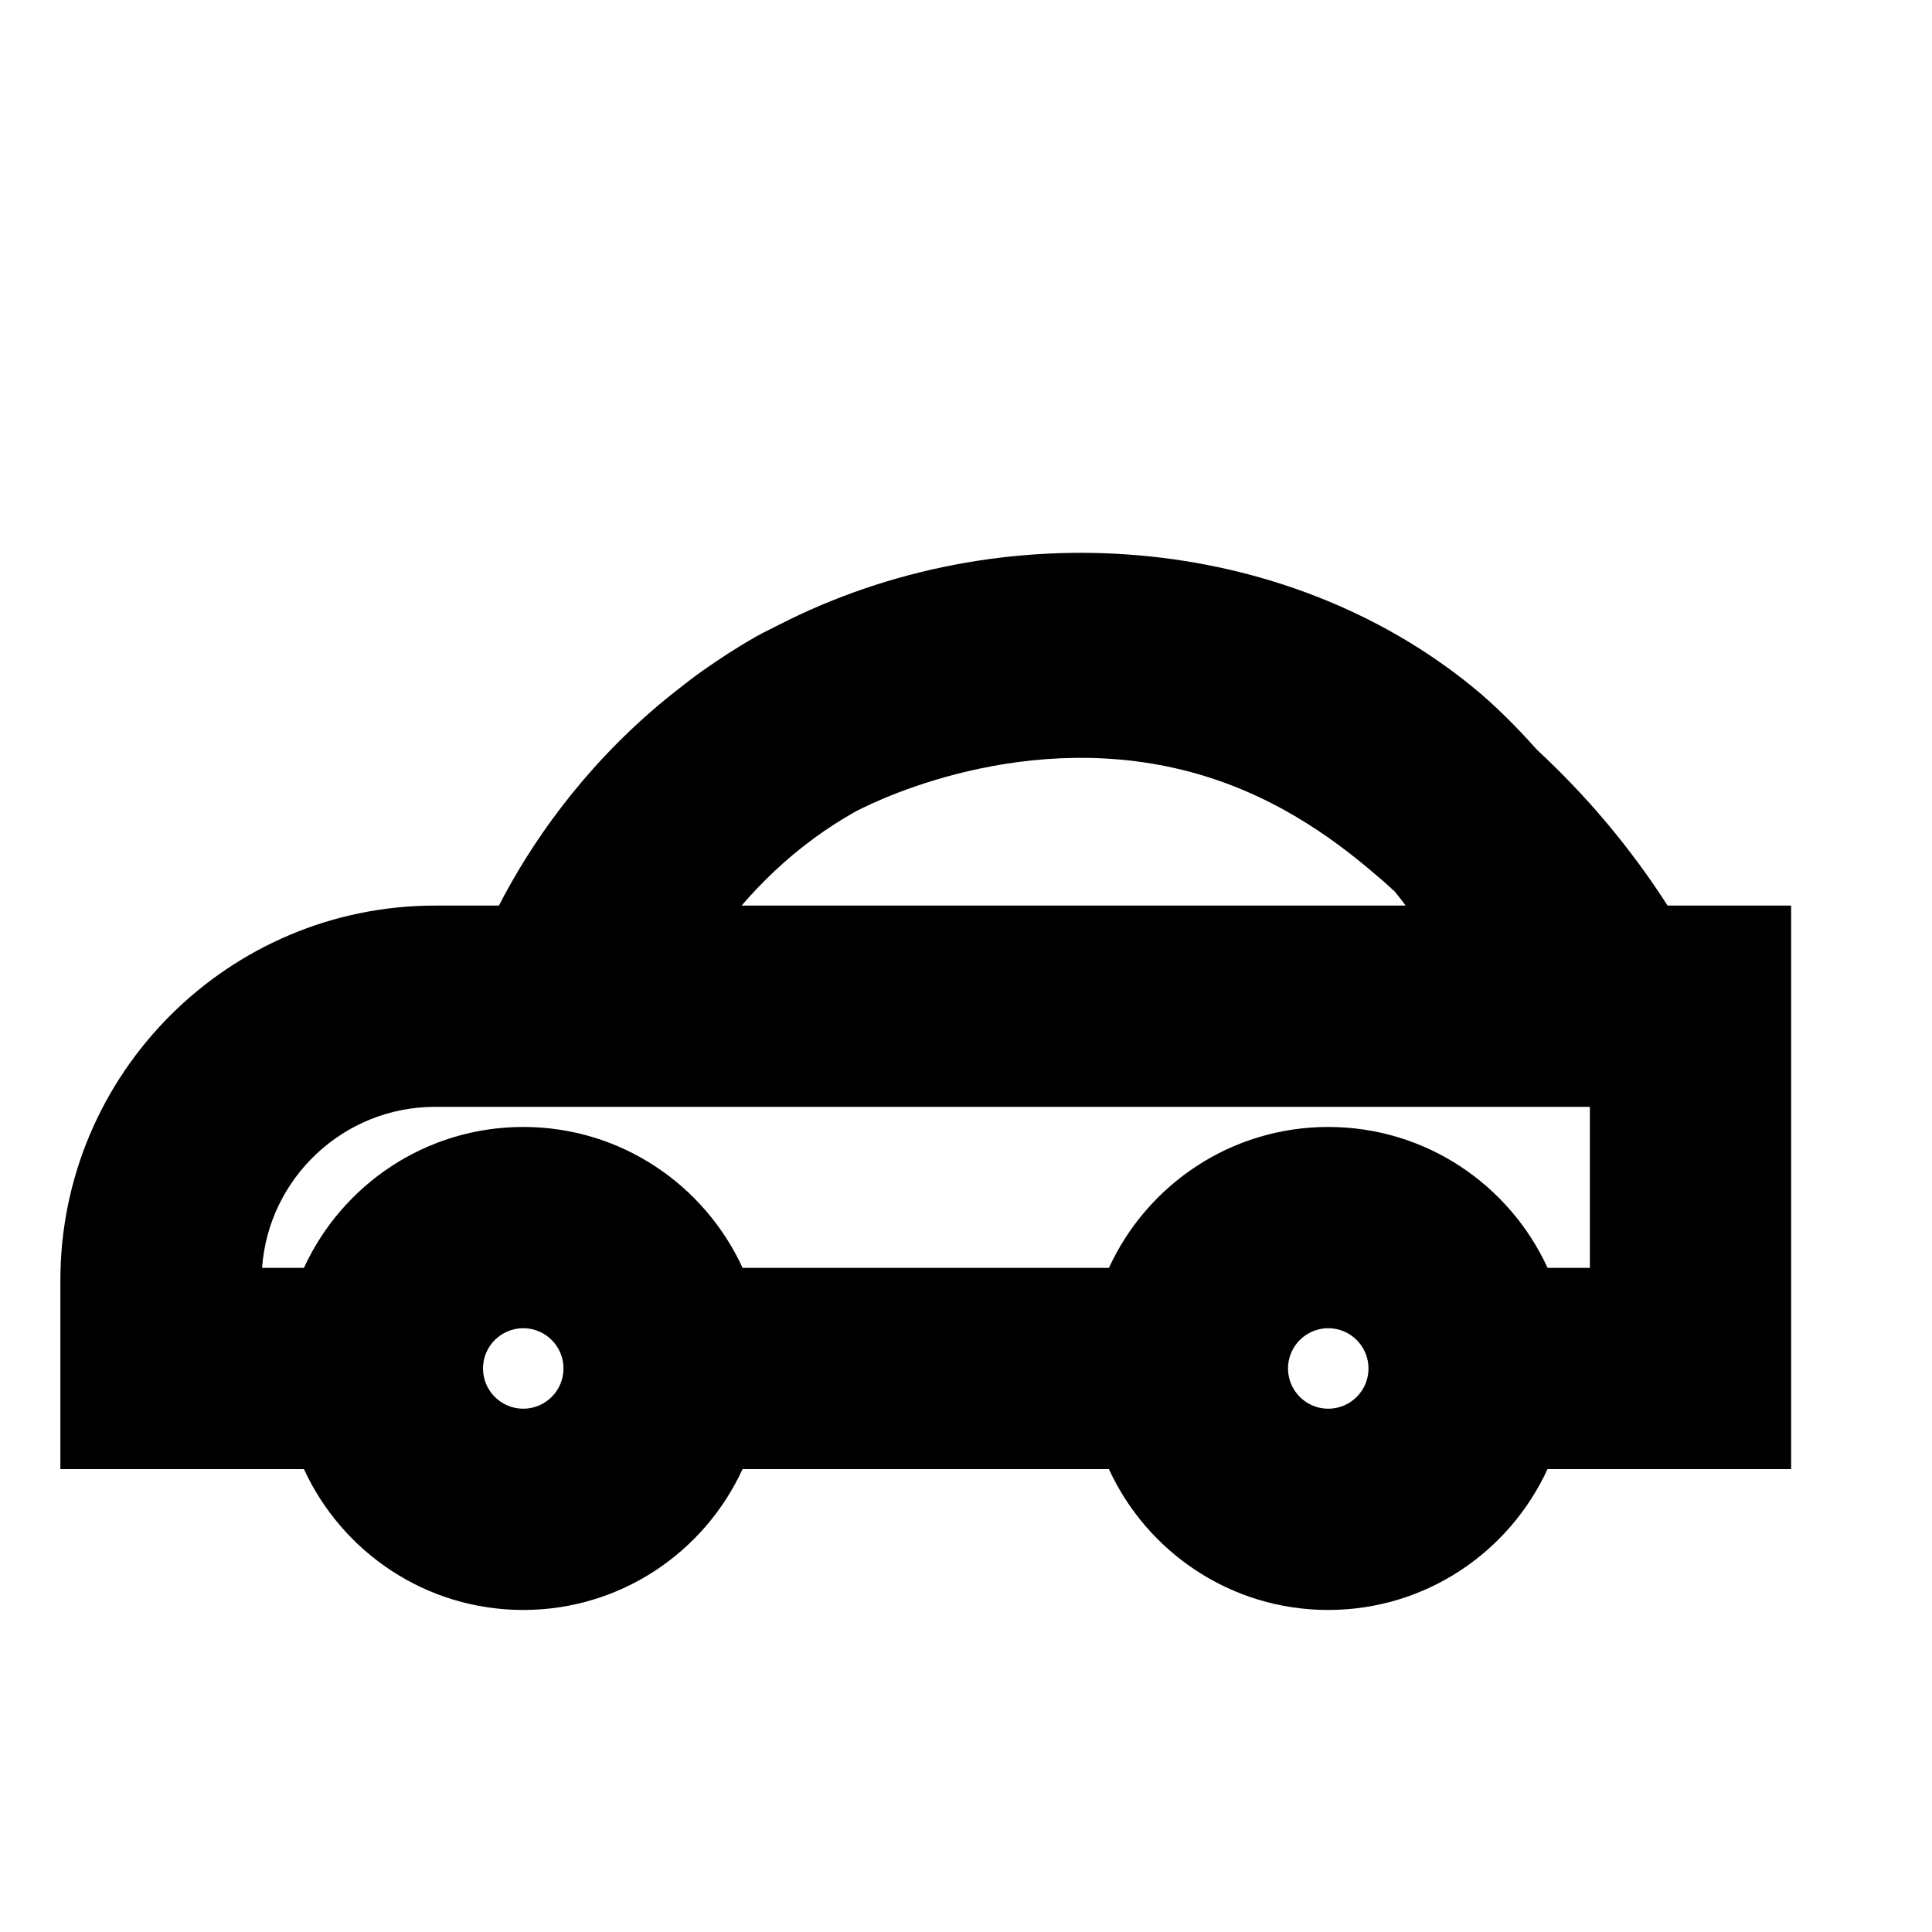 <?xml version="1.0" encoding="utf-8"?><svg xmlns="http://www.w3.org/2000/svg"  height="48" viewBox="0 0 48 48" width="48"><path d="M0 0h48v48H0z" fill="none"/>
<g id="Shopicon">
	<path d="M38.187,18.629c-0.501-0.561-1.028-1.096-1.608-1.568c-4.669-3.802-11.672-4.391-17.247-1.527
		c-0.274,0.133-0.47,0.237-0.559,0.287c-0.012,0.007-0.022,0.015-0.035,0.022c-0.456,0.259-0.876,0.537-1.281,0.821
		c-0.232,0.163-0.445,0.331-0.66,0.5c-0.143,0.112-0.282,0.225-0.418,0.339c-1.94,1.635-3.202,3.479-3.984,4.996H10.81
		c-5.134,0-9.31,4.176-9.31,9.31v4.69h6.051c0.949,2.064,3.029,3.5,5.449,3.5s4.501-1.436,5.449-3.5h9.101
		c0.949,2.064,3.029,3.5,5.449,3.5s4.501-1.436,5.449-3.5H44.5v-14h-3.07C40.514,21.069,39.425,19.778,38.187,18.629z
		 M20.186,20.855c0.013-0.01,0.025-0.02,0.038-0.029c0.311-0.227,0.642-0.443,0.996-0.644c0.002-0.001,0.004-0.002,0.006-0.003
		c0.002-0.001,0.023-0.012,0.046-0.025c0.009-0.005,0.018-0.009,0.027-0.014c0.571-0.296,4.584-2.233,8.901-0.772
		c2.027,0.686,3.422,1.884,4.172,2.528c0.098,0.084,0.189,0.174,0.285,0.26c0.095,0.113,0.179,0.228,0.267,0.343H18.424
		C18.919,21.926,19.497,21.363,20.186,20.855z M13,34.999c-0.551,0-1-0.448-1-1s0.449-1,1-1s1,0.448,1,1S13.551,34.999,13,34.999z
		 M33,34.999c-0.551,0-1-0.448-1-1s0.449-1,1-1s1,0.448,1,1S33.551,34.999,33,34.999z M39.5,31.499h-1.051
		c-0.949-2.064-3.029-3.5-5.449-3.5s-4.5,1.436-5.449,3.5h-9.102c-0.949-2.064-3.029-3.5-5.449-3.5s-4.5,1.436-5.449,3.5h-1.04
		c0.159-2.232,2.026-4,4.299-4h4.872h21.496H39.5V31.499z"/>
</g>
</svg>
